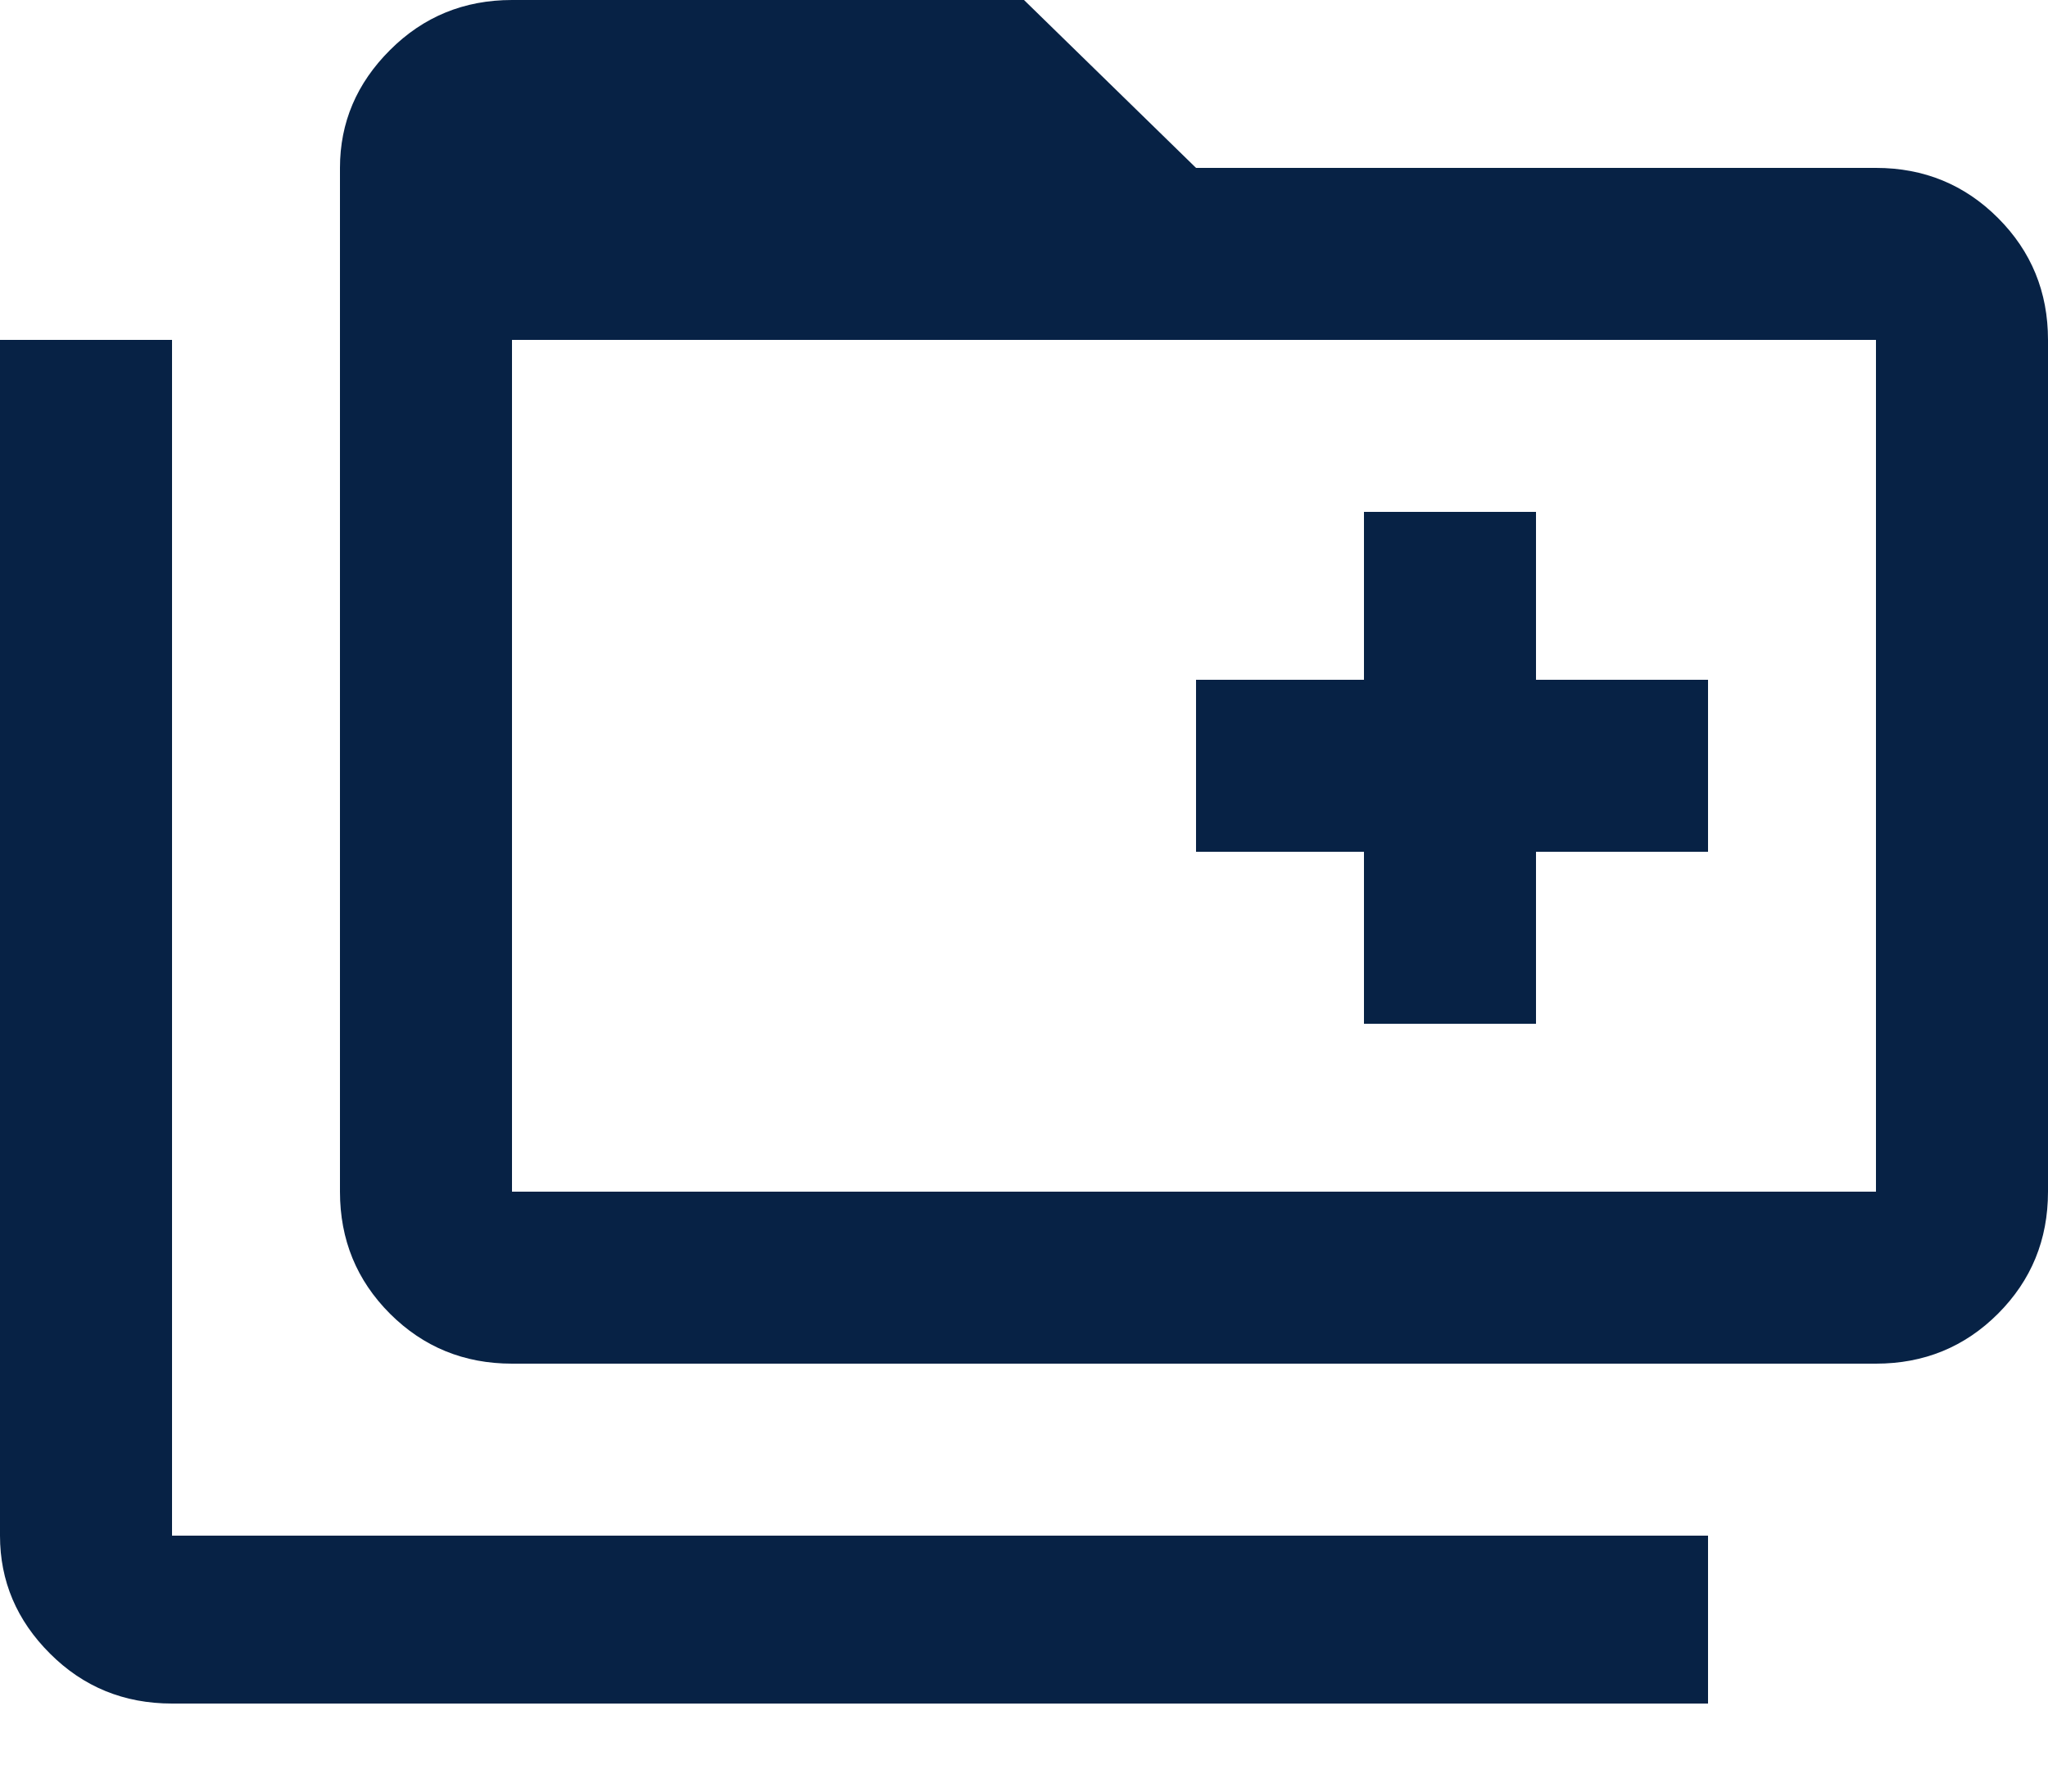 <?xml version="1.0" encoding="utf-8"?>
<svg width="16px" height="14px" viewBox="0 0 16 14" version="1.1" xmlns:xlink="http://www.w3.org/1999/xlink" xmlns="http://www.w3.org/2000/svg">
  <path d="M14.656 10.656C15.031 10.656 15.349 10.526 15.609 10.266Q16 9.875 16 9.312L16 2.656Q16 2.094 15.609 1.703C15.349 1.443 15.031 1.312 14.656 1.312L9.344 1.312L8 0L4 0Q3.438 0 3.047 0.391Q2.656 0.781 2.656 1.312L2.656 9.312Q2.656 9.875 3.047 10.266Q3.438 10.656 4 10.656L14.656 10.656ZM13.344 12L13.344 13.312L1.344 13.312Q0.781 13.312 0.391 12.922C0.13 12.662 0 12.354 0 12L0 2.656L1.344 2.656L1.344 12L13.344 12ZM14.656 9.312L4 9.312L4 2.656L14.656 2.656L14.656 9.312ZM12 6.656L12 8L10.656 8L10.656 6.656L9.344 6.656L9.344 5.312L10.656 5.312L10.656 4L12 4L12 5.312L13.344 5.312L13.344 6.656L12 6.656Z" id="󱑿" fill="#072245" fill-rule="evenodd" stroke="none" />
</svg>
